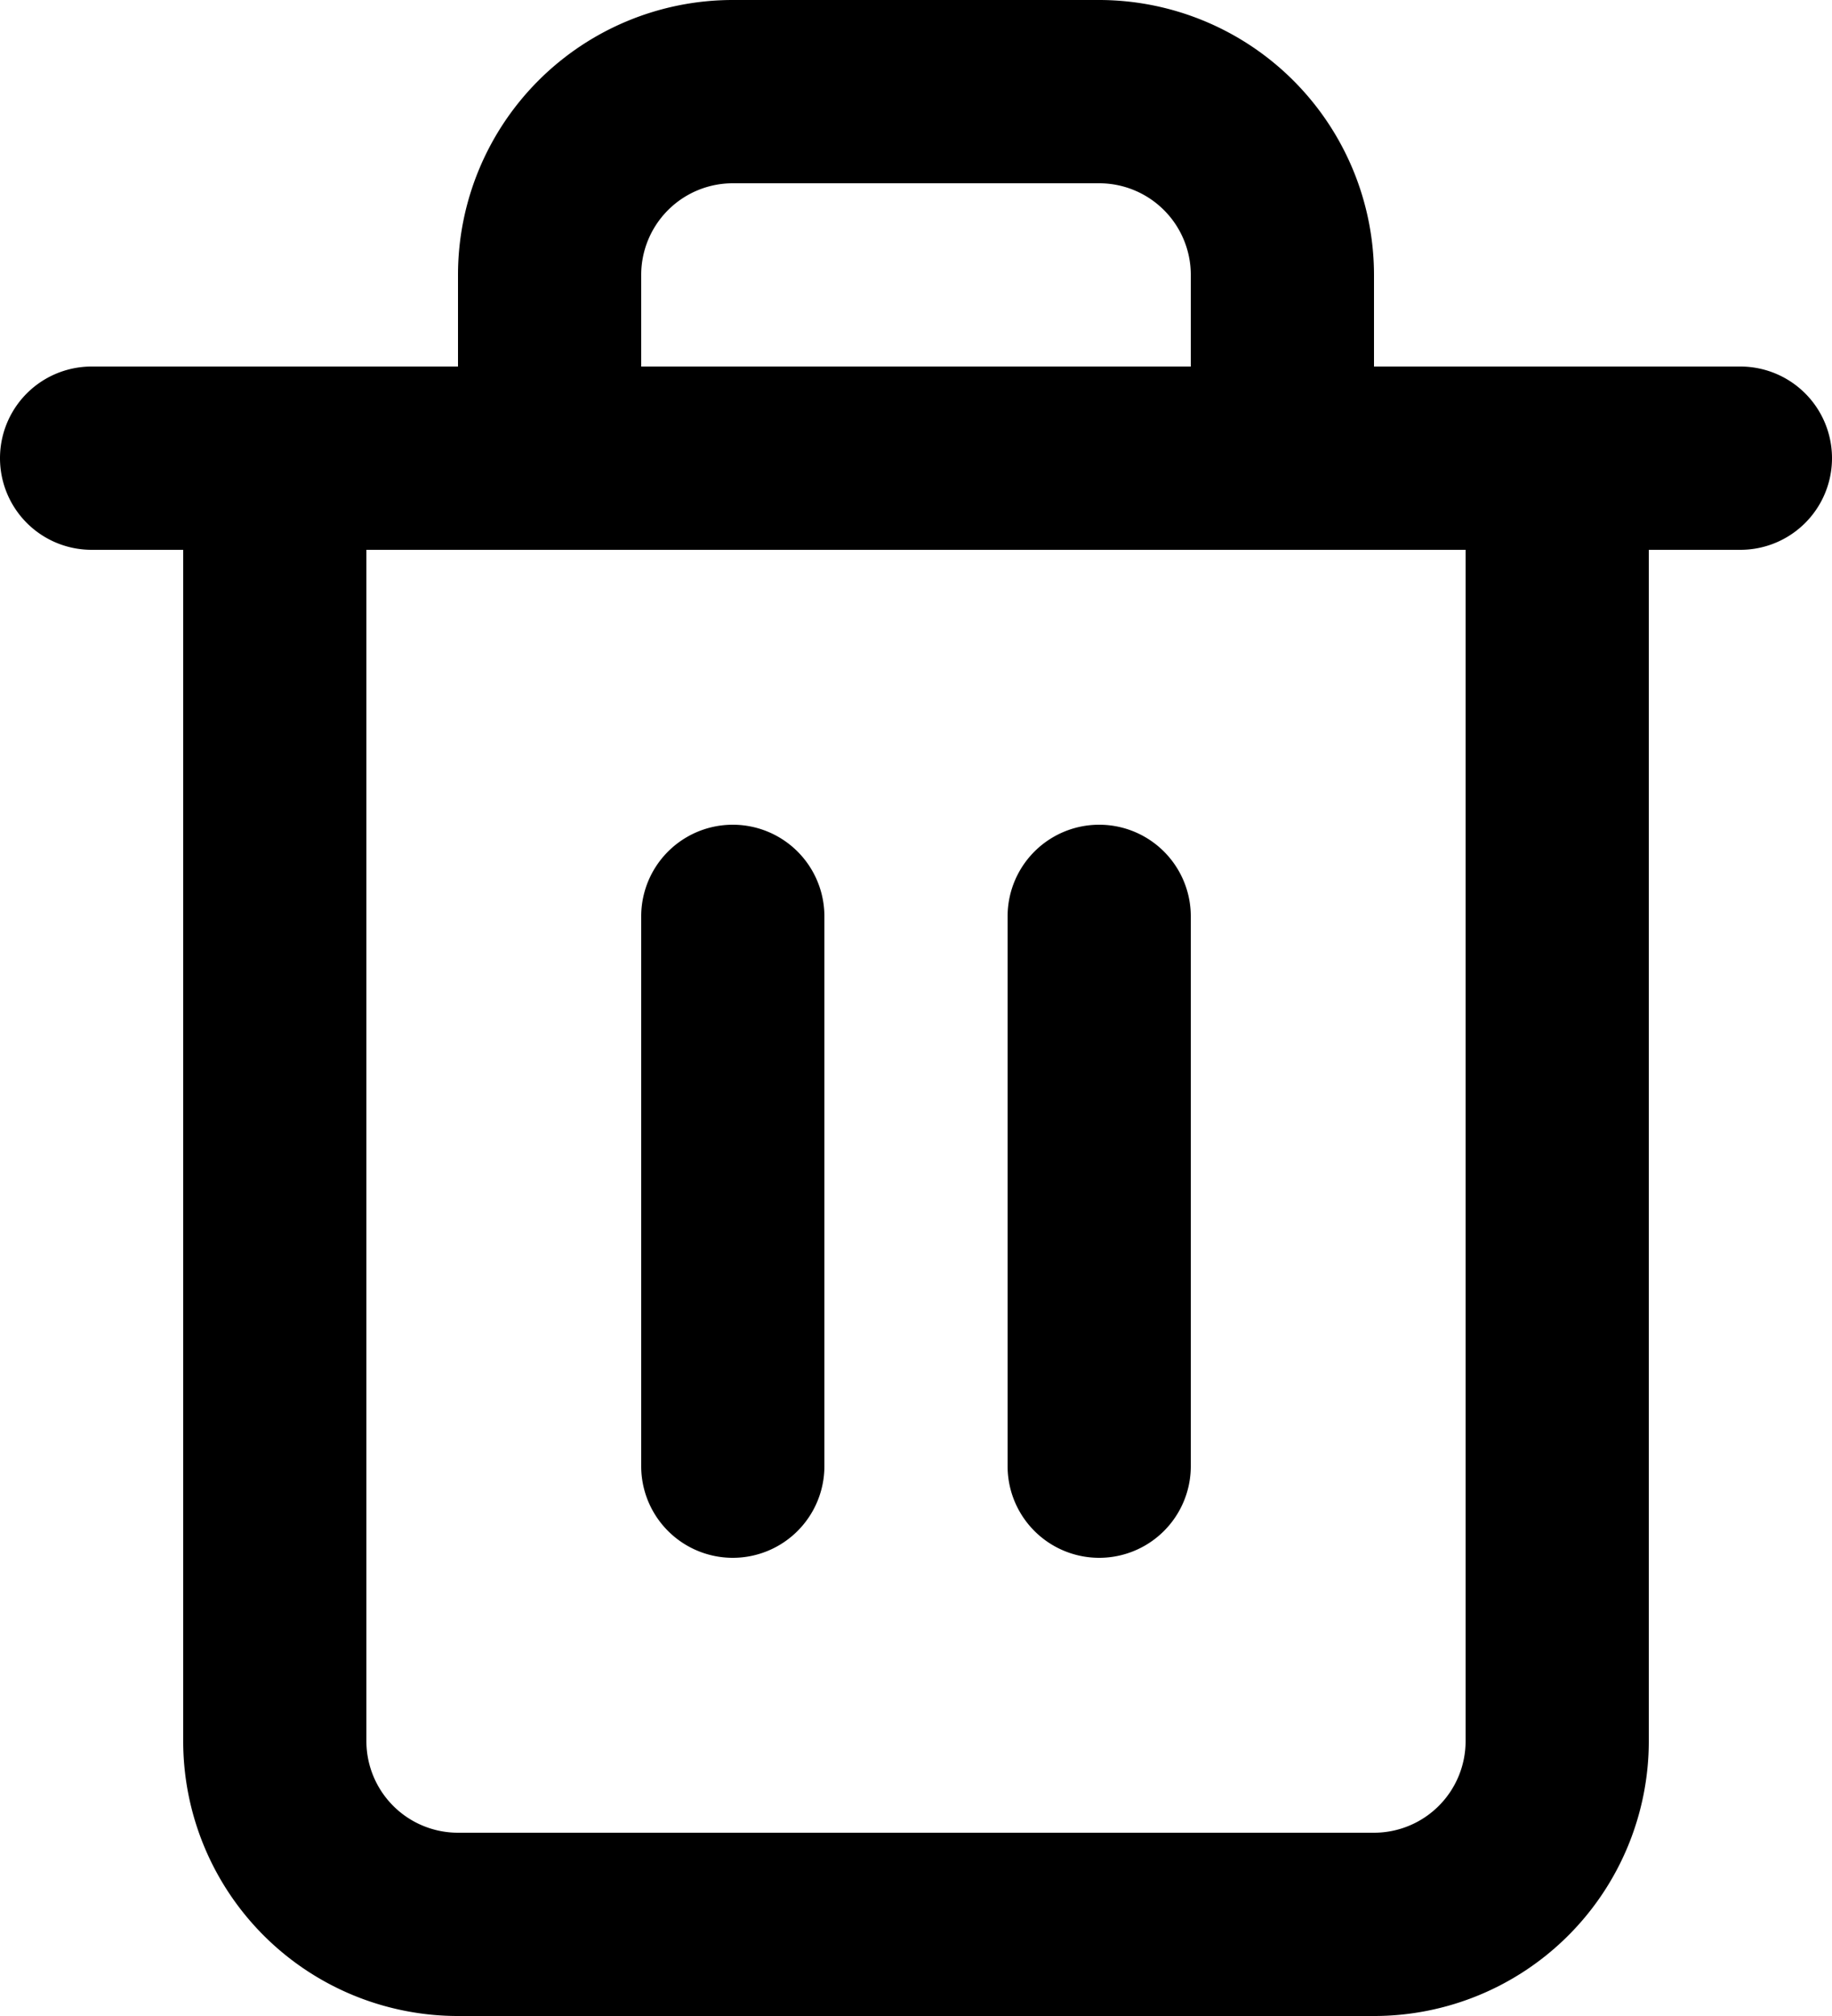 <svg id="delete_icon" data-name="delete icon" xmlns="http://www.w3.org/2000/svg" width="30" height="32.999" viewBox="0 0 30 32.999">
  <path id="Union_3" data-name="Union 3" d="M4710.5,84a4.5,4.5,0,0,1-4.5-4.5V60h-1.5a1.5,1.5,0,0,1,0-3h6V55.5A4.5,4.5,0,0,1,4715,51h6a4.505,4.505,0,0,1,4.5,4.5V57h6a1.5,1.5,0,1,1,0,3H4730V79.5a4.5,4.5,0,0,1-4.5,4.5Zm-1.5-4.5a1.5,1.5,0,0,0,1.5,1.5h15a1.5,1.5,0,0,0,1.5-1.5V60h-18ZM4722.5,57V55.5A1.5,1.5,0,0,0,4721,54h-6a1.5,1.5,0,0,0-1.5,1.5V57Zm-3,18V66a1.5,1.5,0,0,1,3,0v9a1.5,1.5,0,0,1-3,0Zm-6,0V66a1.5,1.5,0,1,1,3,0v9a1.5,1.5,0,0,1-3,0Z" transform="translate(-4703 -51)"/>
</svg>
